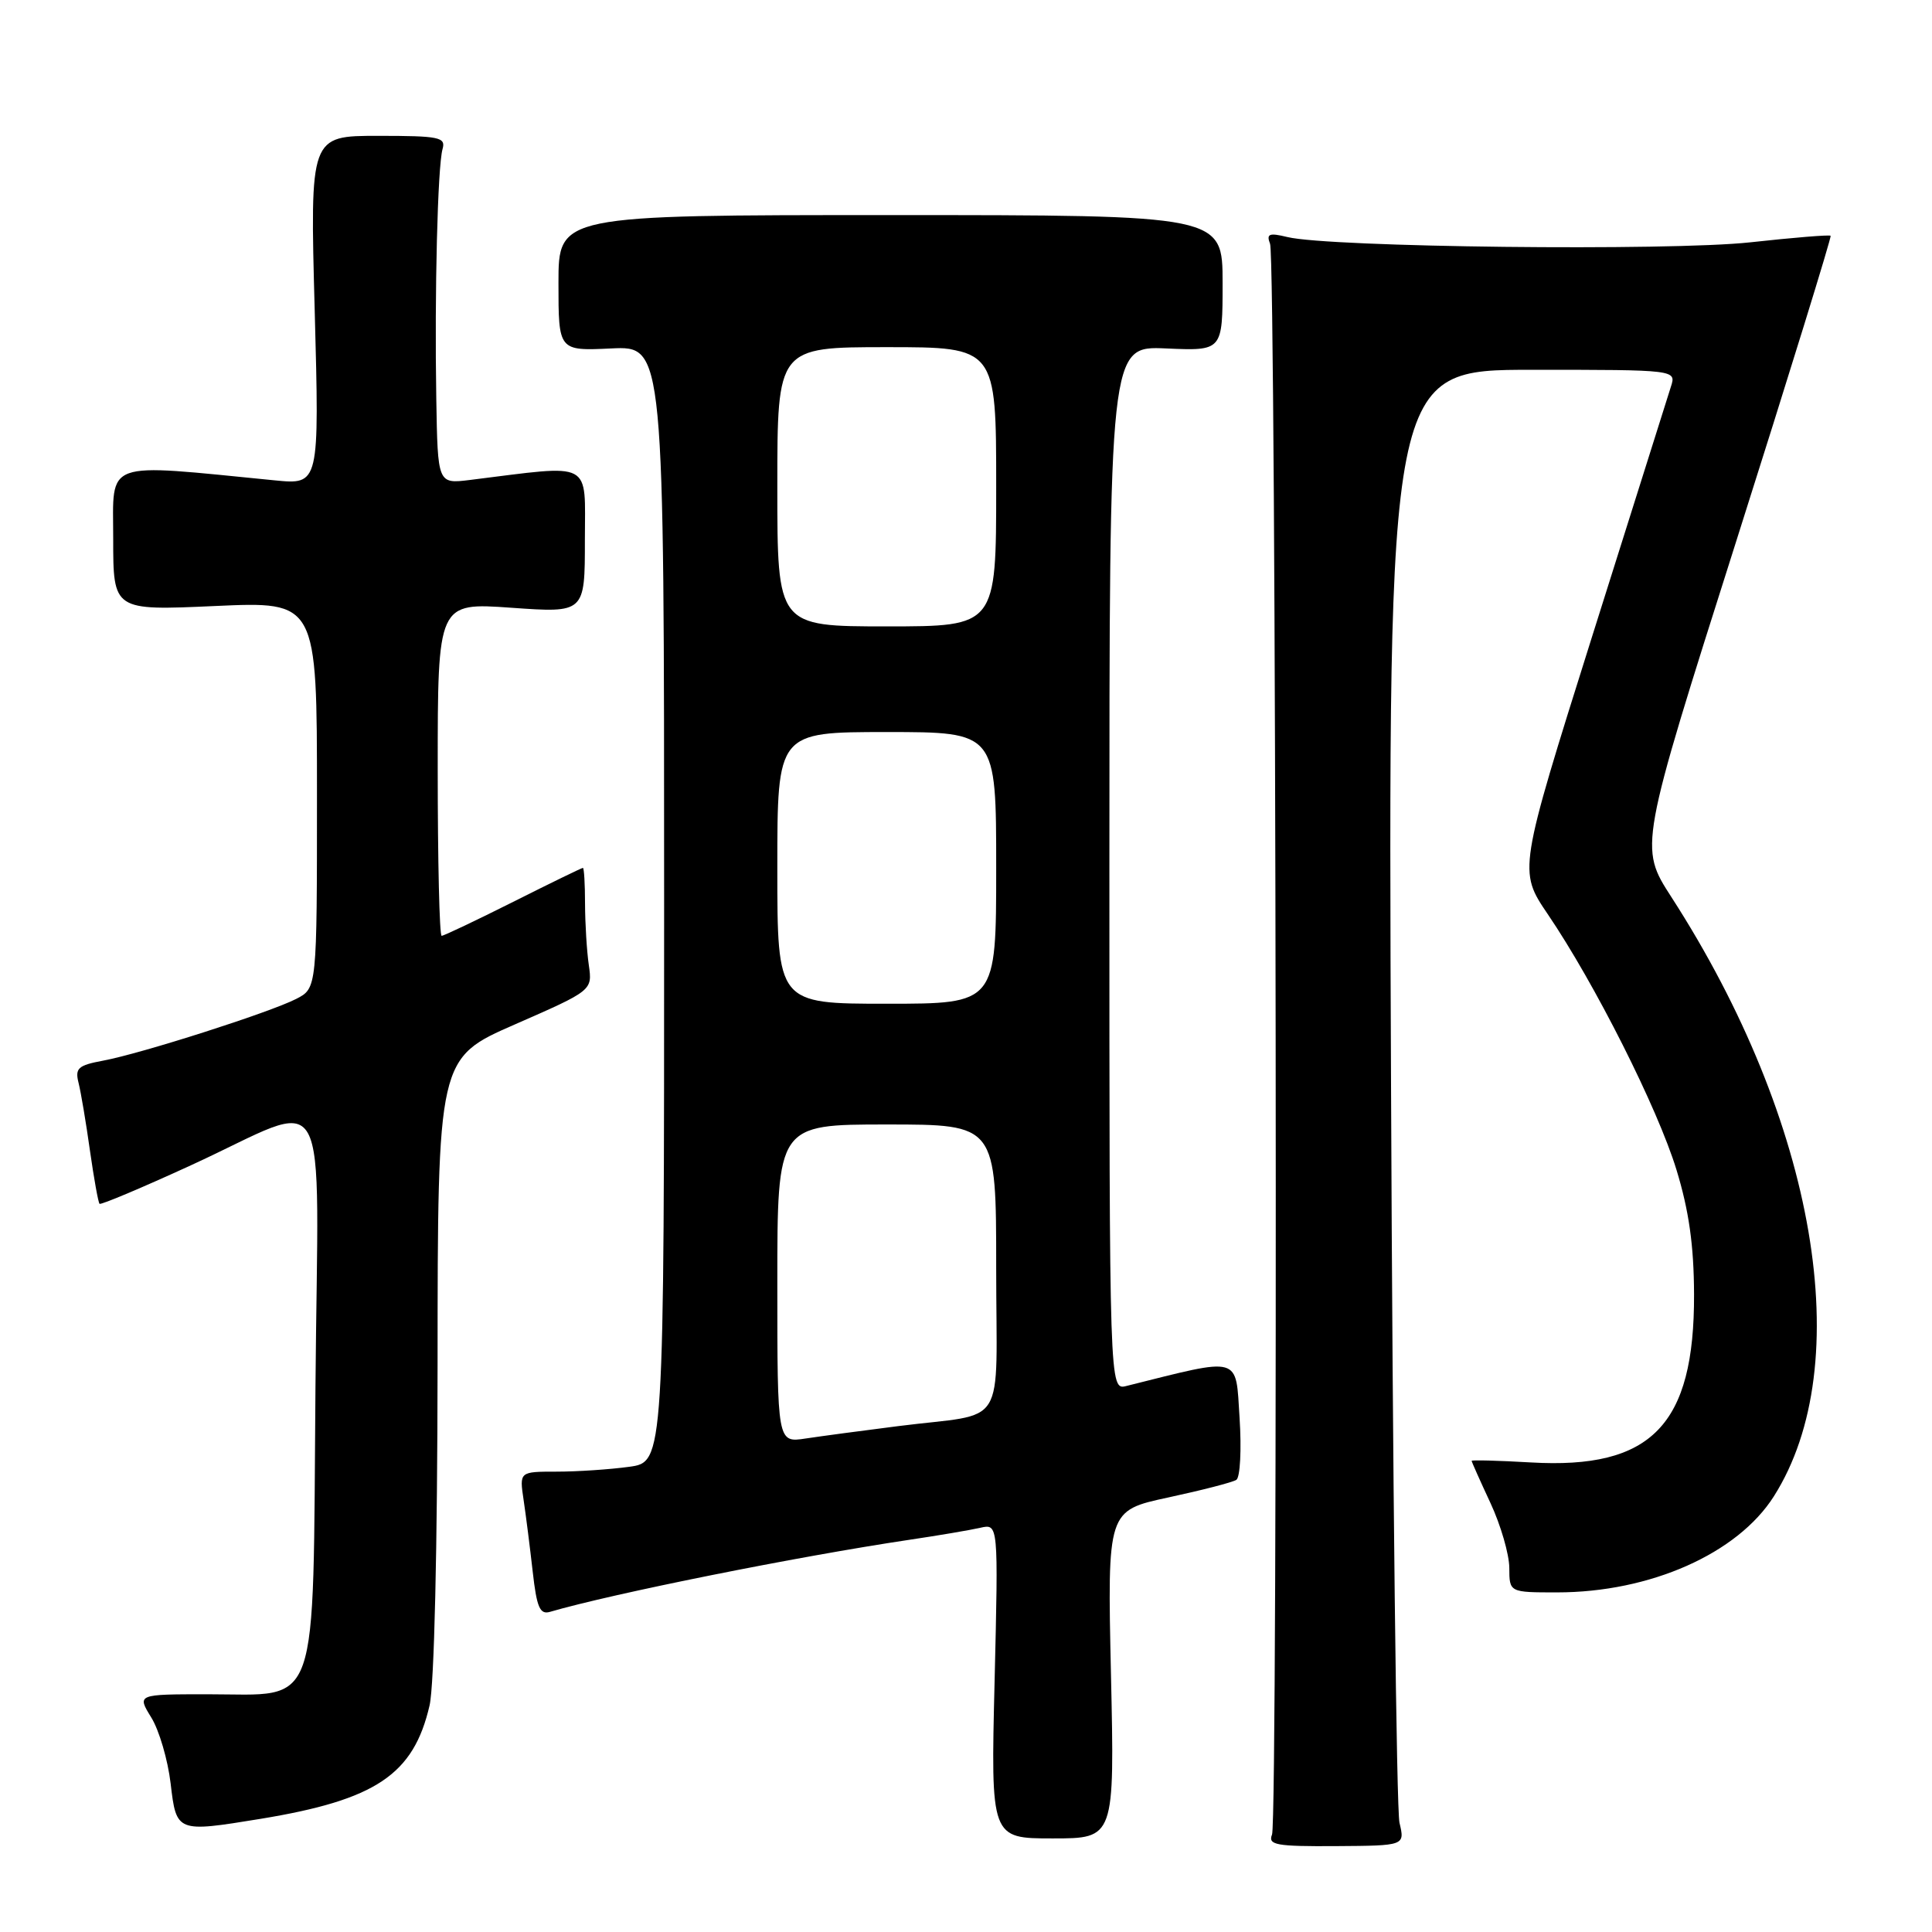 <?xml version="1.0" encoding="UTF-8" standalone="no"?>
<!DOCTYPE svg PUBLIC "-//W3C//DTD SVG 1.1//EN" "http://www.w3.org/Graphics/SVG/1.1/DTD/svg11.dtd" >
<svg xmlns="http://www.w3.org/2000/svg" xmlns:xlink="http://www.w3.org/1999/xlink" version="1.1" viewBox="0 0 256 256">
 <g >
 <path fill="currentColor"
d=" M 185.44 241.53 C 185.04 239.86 184.53 195.86 184.32 143.75 C 183.92 49.00 183.92 49.00 203.03 49.00 C 222.13 49.00 222.13 49.00 221.40 51.25 C 221.00 52.49 216.29 67.42 210.93 84.44 C 201.19 115.38 201.19 115.38 205.09 121.14 C 211.31 130.30 219.65 146.85 222.14 155.00 C 223.79 160.39 224.45 165.03 224.47 171.50 C 224.53 188.84 218.83 194.71 202.84 193.78 C 198.53 193.53 195.00 193.44 195.00 193.57 C 195.00 193.70 196.12 196.21 197.49 199.15 C 198.86 202.09 199.98 205.96 199.99 207.75 C 200.00 211.00 200.00 211.00 206.32 211.00 C 218.65 211.00 230.22 205.87 235.04 198.28 C 246.16 180.75 240.67 148.63 221.47 118.87 C 217.19 112.24 217.19 112.24 230.01 71.87 C 237.06 49.67 242.71 31.38 242.57 31.24 C 242.42 31.09 237.63 31.48 231.91 32.11 C 221.16 33.28 176.14 32.77 170.59 31.41 C 168.16 30.82 167.78 30.98 168.29 32.31 C 169.11 34.45 169.36 241.05 168.55 243.09 C 167.99 244.47 169.09 244.67 177.04 244.62 C 186.16 244.56 186.16 244.56 185.44 241.53 Z  M 147.21 221.88 C 146.73 200.16 146.73 200.16 154.81 198.42 C 159.26 197.46 163.31 196.42 163.82 196.09 C 164.33 195.77 164.52 192.07 164.25 187.87 C 163.71 179.55 164.62 179.81 149.25 183.65 C 147.00 184.22 147.00 184.22 147.00 115.03 C 147.00 45.84 147.00 45.84 154.50 46.17 C 162.00 46.50 162.00 46.50 162.00 37.50 C 162.00 28.50 162.00 28.50 118.00 28.50 C 74.00 28.50 74.00 28.50 74.00 37.50 C 74.00 46.50 74.00 46.50 81.00 46.17 C 88.00 45.84 88.00 45.84 88.00 119.78 C 88.00 193.73 88.00 193.73 83.36 194.36 C 80.81 194.71 76.49 195.00 73.77 195.00 C 68.82 195.00 68.82 195.00 69.38 198.75 C 69.69 200.81 70.23 205.10 70.59 208.28 C 71.12 212.99 71.54 213.97 72.87 213.58 C 81.16 211.16 105.56 206.26 120.50 204.03 C 124.35 203.46 128.58 202.74 129.89 202.44 C 132.29 201.89 132.29 201.89 131.79 222.75 C 131.28 243.60 131.28 243.60 139.49 243.60 C 147.69 243.60 147.69 243.60 147.21 221.88 Z  M 34.50 241.01 C 49.81 238.50 54.80 235.15 56.92 225.98 C 57.54 223.30 57.96 205.15 57.98 180.86 C 58.00 140.21 58.00 140.21 68.25 135.73 C 78.50 131.24 78.50 131.24 78.02 127.87 C 77.75 126.02 77.53 122.36 77.52 119.75 C 77.52 117.14 77.39 115.00 77.24 115.00 C 77.08 115.00 72.93 117.02 68.00 119.50 C 63.07 121.97 58.81 124.00 58.52 124.00 C 58.23 124.00 58.00 114.06 58.00 101.92 C 58.00 79.84 58.00 79.84 67.75 80.53 C 77.50 81.22 77.50 81.22 77.50 71.57 C 77.50 60.88 78.78 61.55 62.25 63.60 C 58.00 64.12 58.00 64.12 57.81 52.81 C 57.57 38.68 57.99 22.06 58.64 19.75 C 59.09 18.18 58.23 18.00 50.10 18.00 C 41.07 18.00 41.07 18.00 41.70 41.12 C 42.32 64.23 42.32 64.23 36.41 63.65 C 13.43 61.39 15.00 60.83 15.00 71.37 C 15.00 80.91 15.00 80.91 28.50 80.30 C 42.00 79.69 42.00 79.69 42.00 105.32 C 42.00 130.95 42.00 130.95 39.25 132.36 C 35.76 134.15 18.72 139.60 13.67 140.54 C 10.34 141.16 9.92 141.54 10.41 143.49 C 10.72 144.72 11.40 148.76 11.92 152.47 C 12.45 156.18 13.02 159.35 13.19 159.51 C 13.36 159.68 18.80 157.39 25.27 154.42 C 44.28 145.71 42.14 141.90 41.80 183.85 C 41.44 227.52 42.50 224.50 27.55 224.50 C 18.15 224.50 18.15 224.50 20.04 227.57 C 21.09 229.26 22.24 233.20 22.61 236.32 C 23.37 242.81 23.41 242.82 34.50 241.01 Z  M 103.00 170.09 C 103.00 149.00 103.00 149.00 117.50 149.00 C 132.00 149.00 132.00 149.00 132.00 167.98 C 132.00 189.85 133.70 187.10 119.00 188.97 C 114.33 189.56 108.81 190.30 106.75 190.61 C 103.00 191.18 103.00 191.18 103.00 170.09 Z  M 103.00 115.00 C 103.00 97.00 103.00 97.00 117.50 97.00 C 132.00 97.00 132.00 97.00 132.00 115.00 C 132.00 133.00 132.00 133.00 117.50 133.00 C 103.00 133.00 103.00 133.00 103.00 115.00 Z  M 103.00 64.50 C 103.00 46.00 103.00 46.00 117.50 46.00 C 132.00 46.00 132.00 46.00 132.00 64.50 C 132.00 83.00 132.00 83.00 117.50 83.00 C 103.00 83.00 103.00 83.00 103.00 64.50 Z "/>
</g>
</svg>